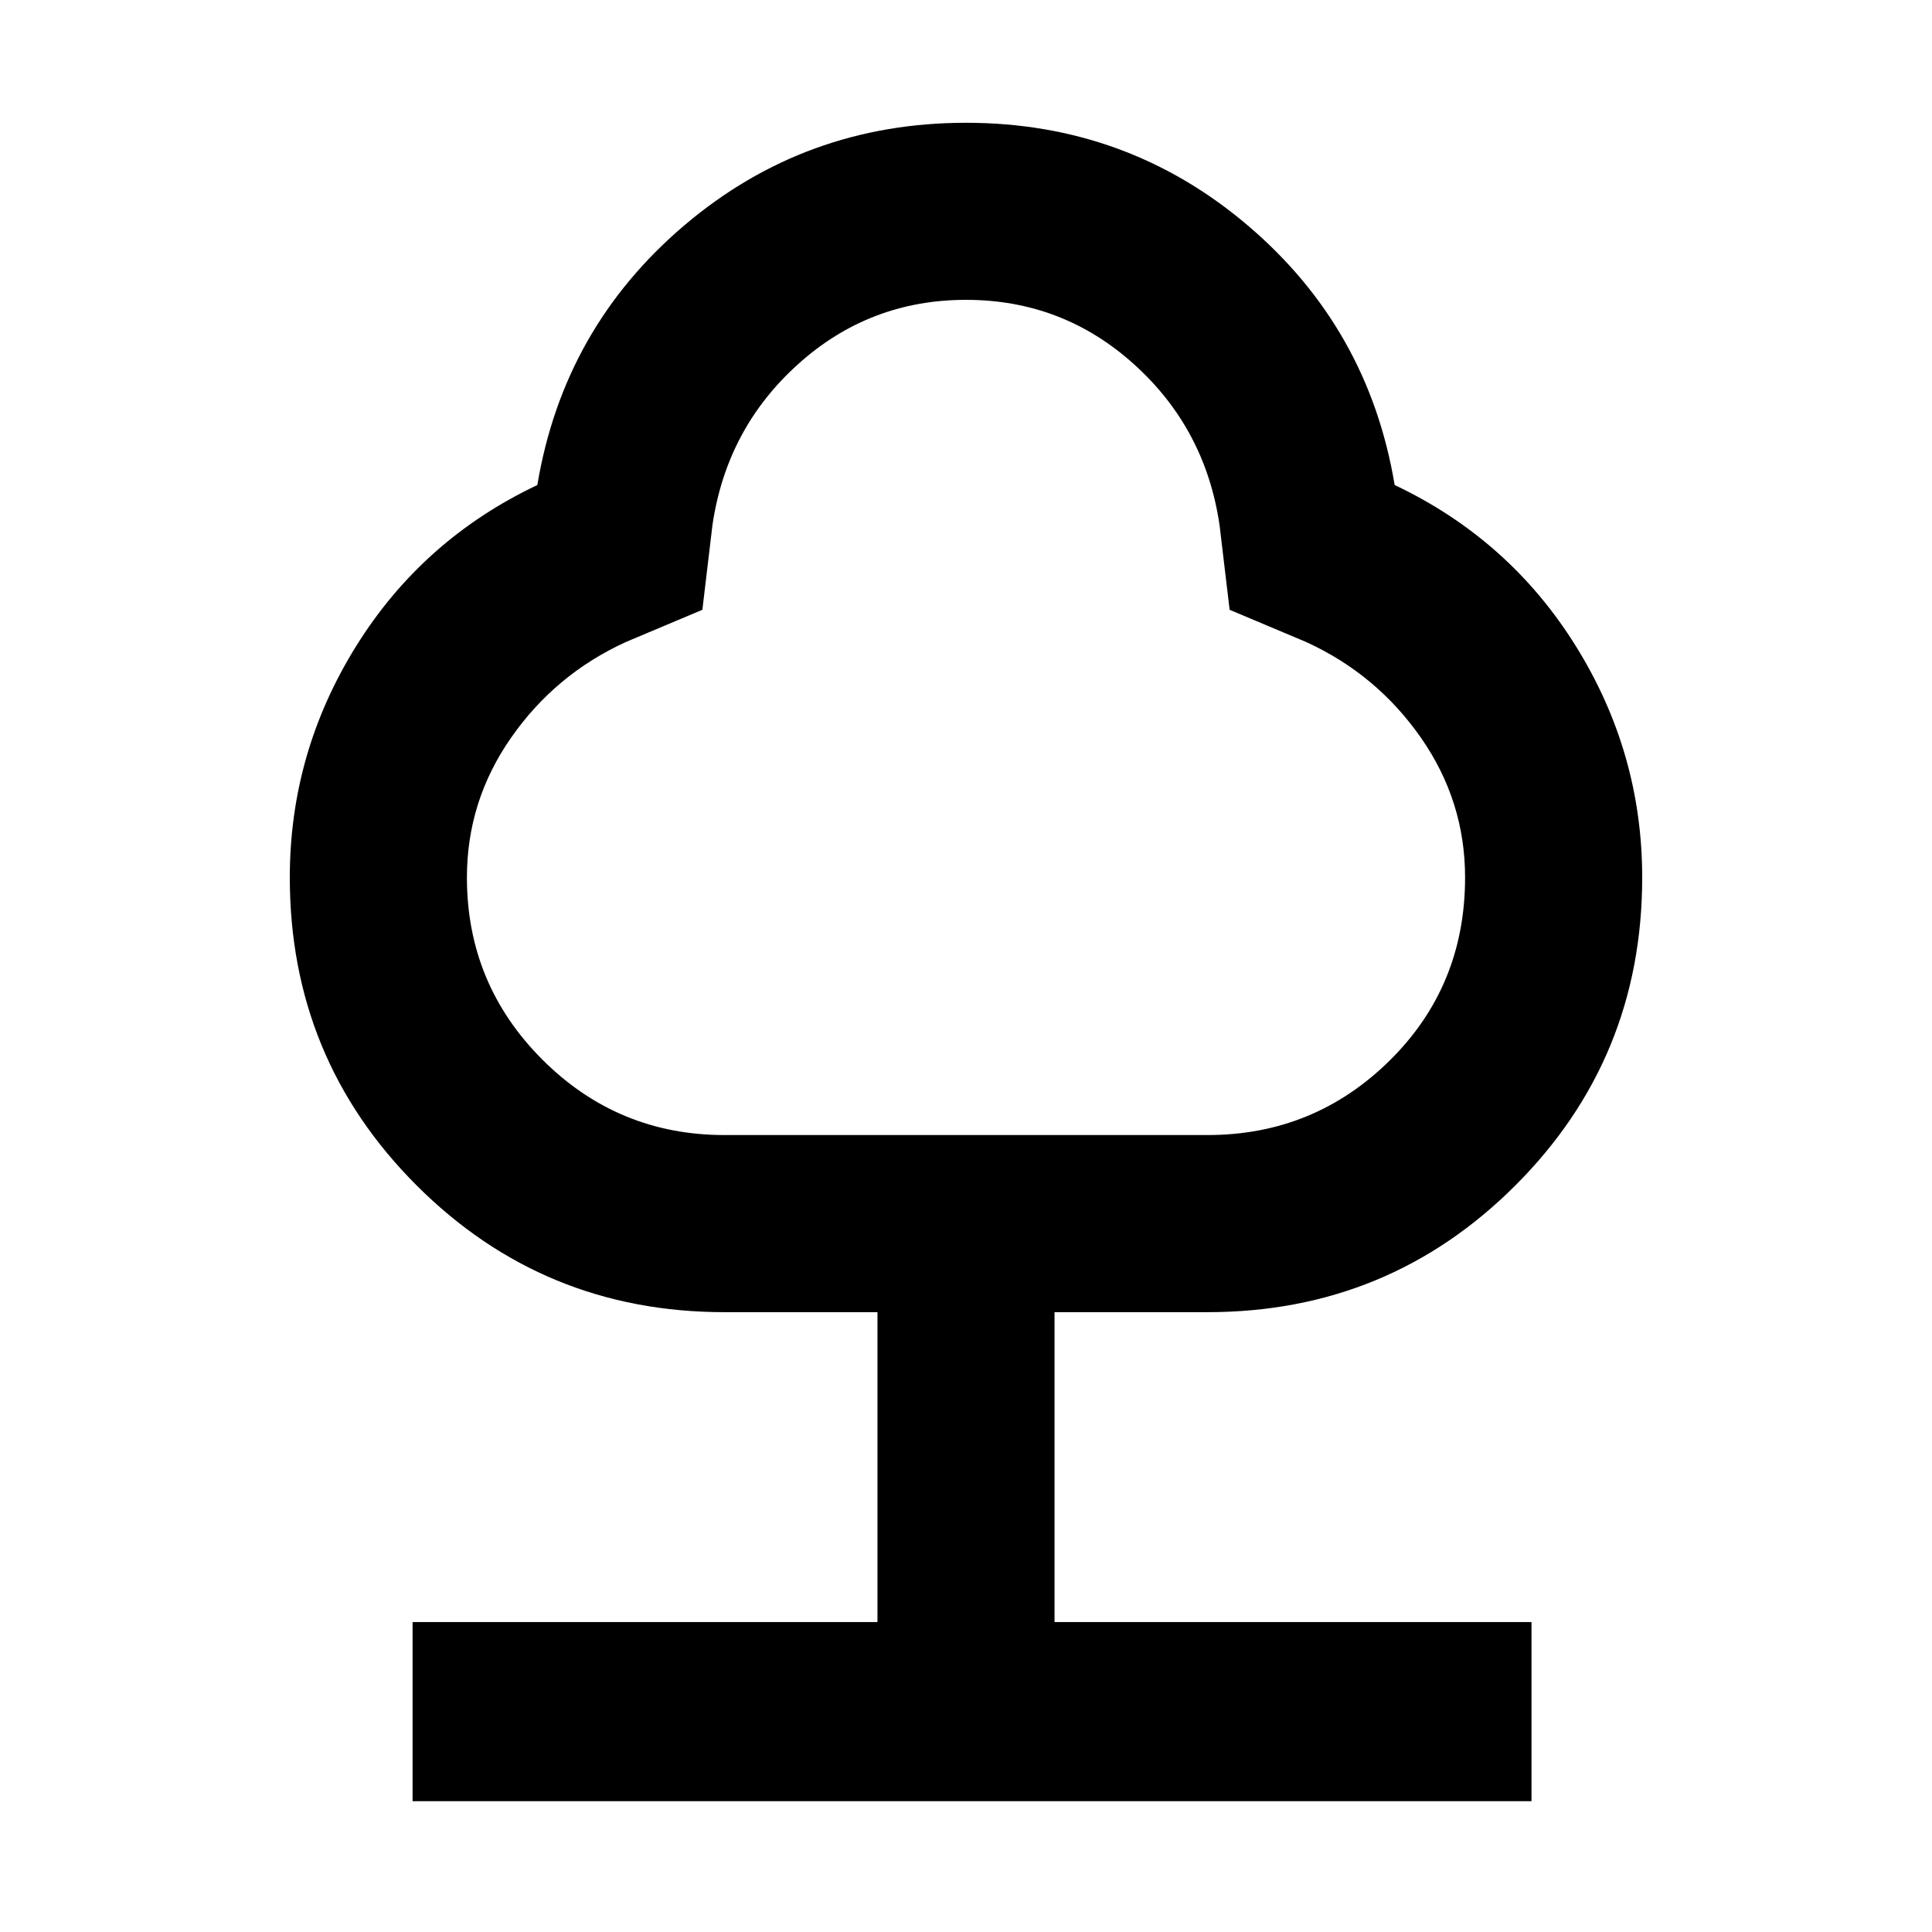 <svg xmlns="http://www.w3.org/2000/svg" height="40" width="40"><path d="M8.542 37.292v-3.709h9.625v-6.416H15q-3.75 0-6.375-2.625T6 18.167q0-2.584 1.375-4.792 1.375-2.208 3.75-3.333.542-3.25 3.042-5.375T20 2.542q3.333 0 5.833 2.125t3.042 5.375q2.375 1.125 3.75 3.333T34 18.167q0 3.75-2.625 6.375T25 27.167h-3.167v6.416h9.875v3.709ZM15 23.5h10q2.208 0 3.771-1.542 1.562-1.541 1.562-3.791 0-1.584-.916-2.896-.917-1.313-2.375-1.979l-1.584-.667-.208-1.75q-.292-2-1.771-3.333Q22 6.208 20 6.208t-3.479 1.334q-1.479 1.333-1.771 3.333l-.208 1.75-1.584.667q-1.458.666-2.375 1.979-.916 1.312-.916 2.896 0 2.208 1.562 3.771Q12.792 23.5 15 23.5Zm5-8.667Z"/></svg>